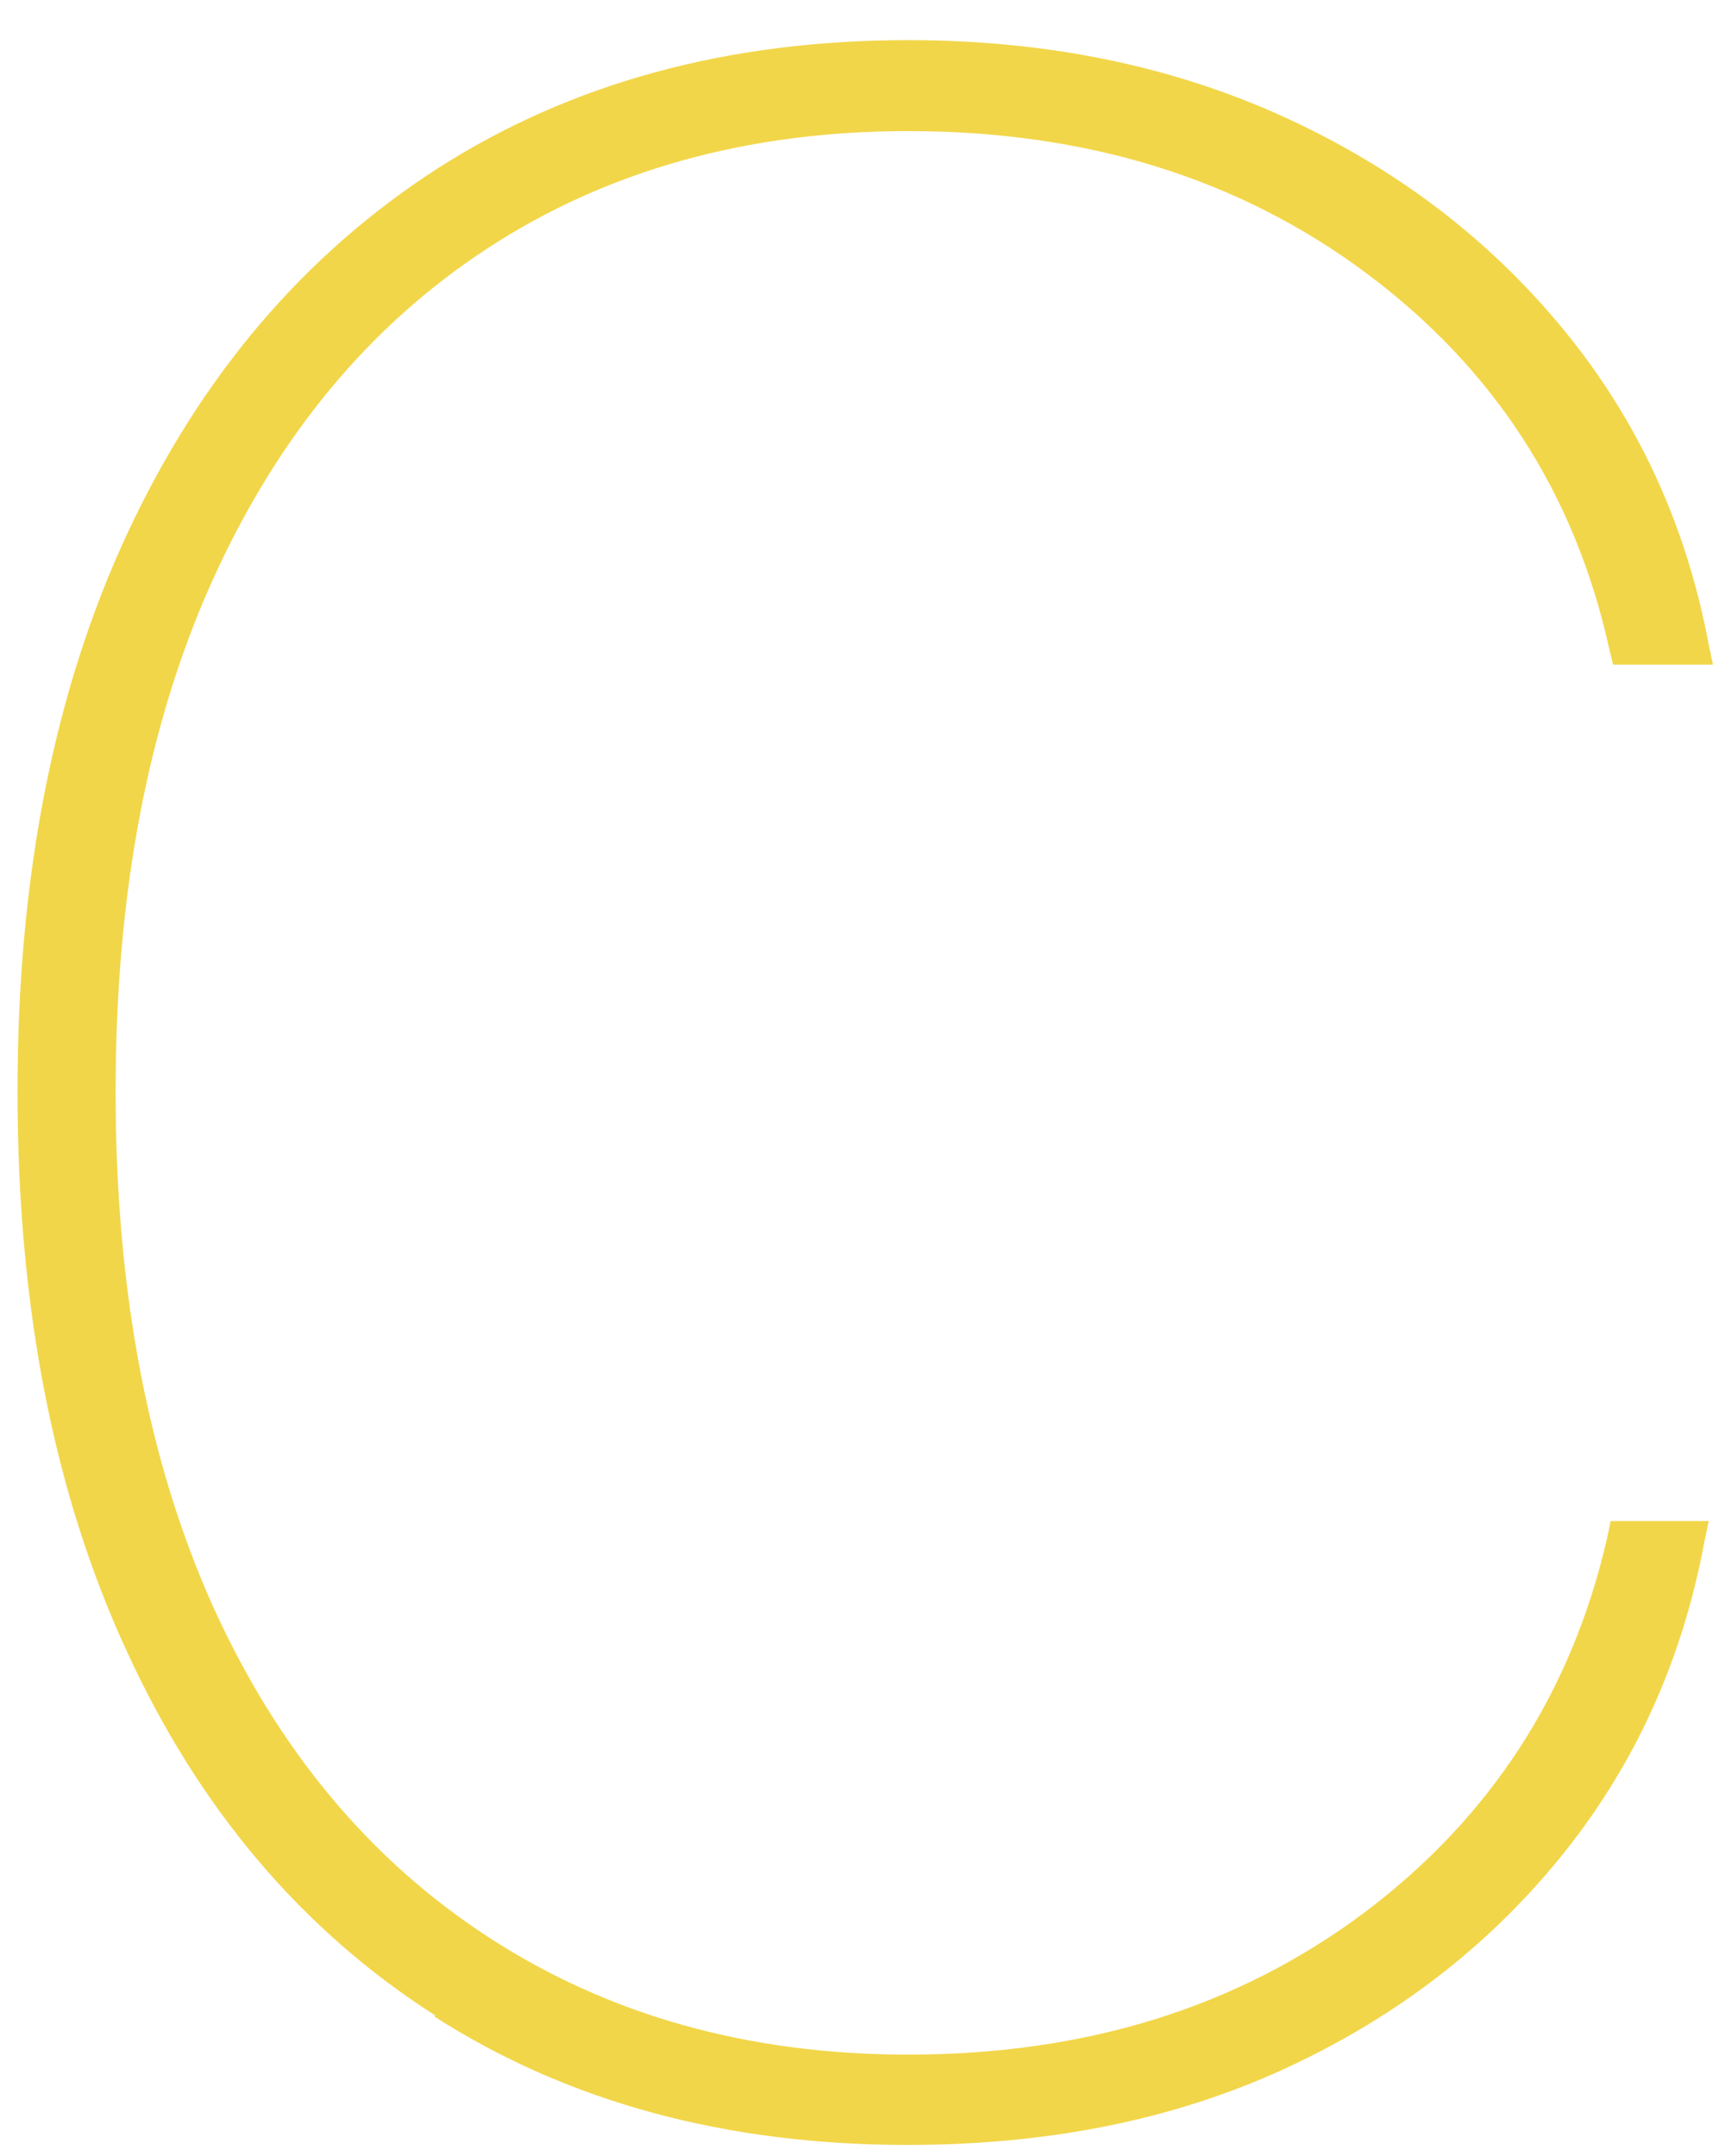 <svg width="36" height="45" viewBox="0 0 36 45" fill="none" xmlns="http://www.w3.org/2000/svg">
<path d="M9.083 42.067C6.294 40.282 4.146 37.743 2.639 34.449C1.119 31.156 0.366 27.272 0.366 22.797V22.759C0.366 18.285 1.132 14.401 2.664 11.12C4.197 7.839 6.345 5.313 9.133 3.515C11.921 1.73 15.187 0.838 18.955 0.838C21.819 0.838 24.432 1.366 26.78 2.434C29.129 3.503 31.076 4.986 32.634 6.884C34.191 8.782 35.196 10.969 35.661 13.458L35.749 13.873H33.664L33.576 13.508C32.86 10.29 31.177 7.688 28.514 5.702C25.851 3.716 22.661 2.736 18.955 2.736C15.602 2.736 12.675 3.553 10.188 5.174C7.701 6.796 5.792 9.109 4.435 12.113C3.079 15.117 2.413 18.674 2.413 22.772V22.81C2.413 26.933 3.091 30.502 4.435 33.507C5.792 36.511 7.714 38.824 10.213 40.445C12.713 42.067 15.627 42.884 18.955 42.884C22.673 42.884 25.838 41.891 28.476 39.917C31.114 37.931 32.797 35.329 33.538 32.111L33.613 31.747H35.661L35.573 32.162C35.108 34.676 34.103 36.875 32.558 38.773C31.013 40.671 29.079 42.142 26.768 43.198C24.457 44.254 21.844 44.769 18.943 44.769C15.149 44.769 11.859 43.877 9.07 42.092L9.083 42.067Z" fill="#F2D649"/>
</svg>
